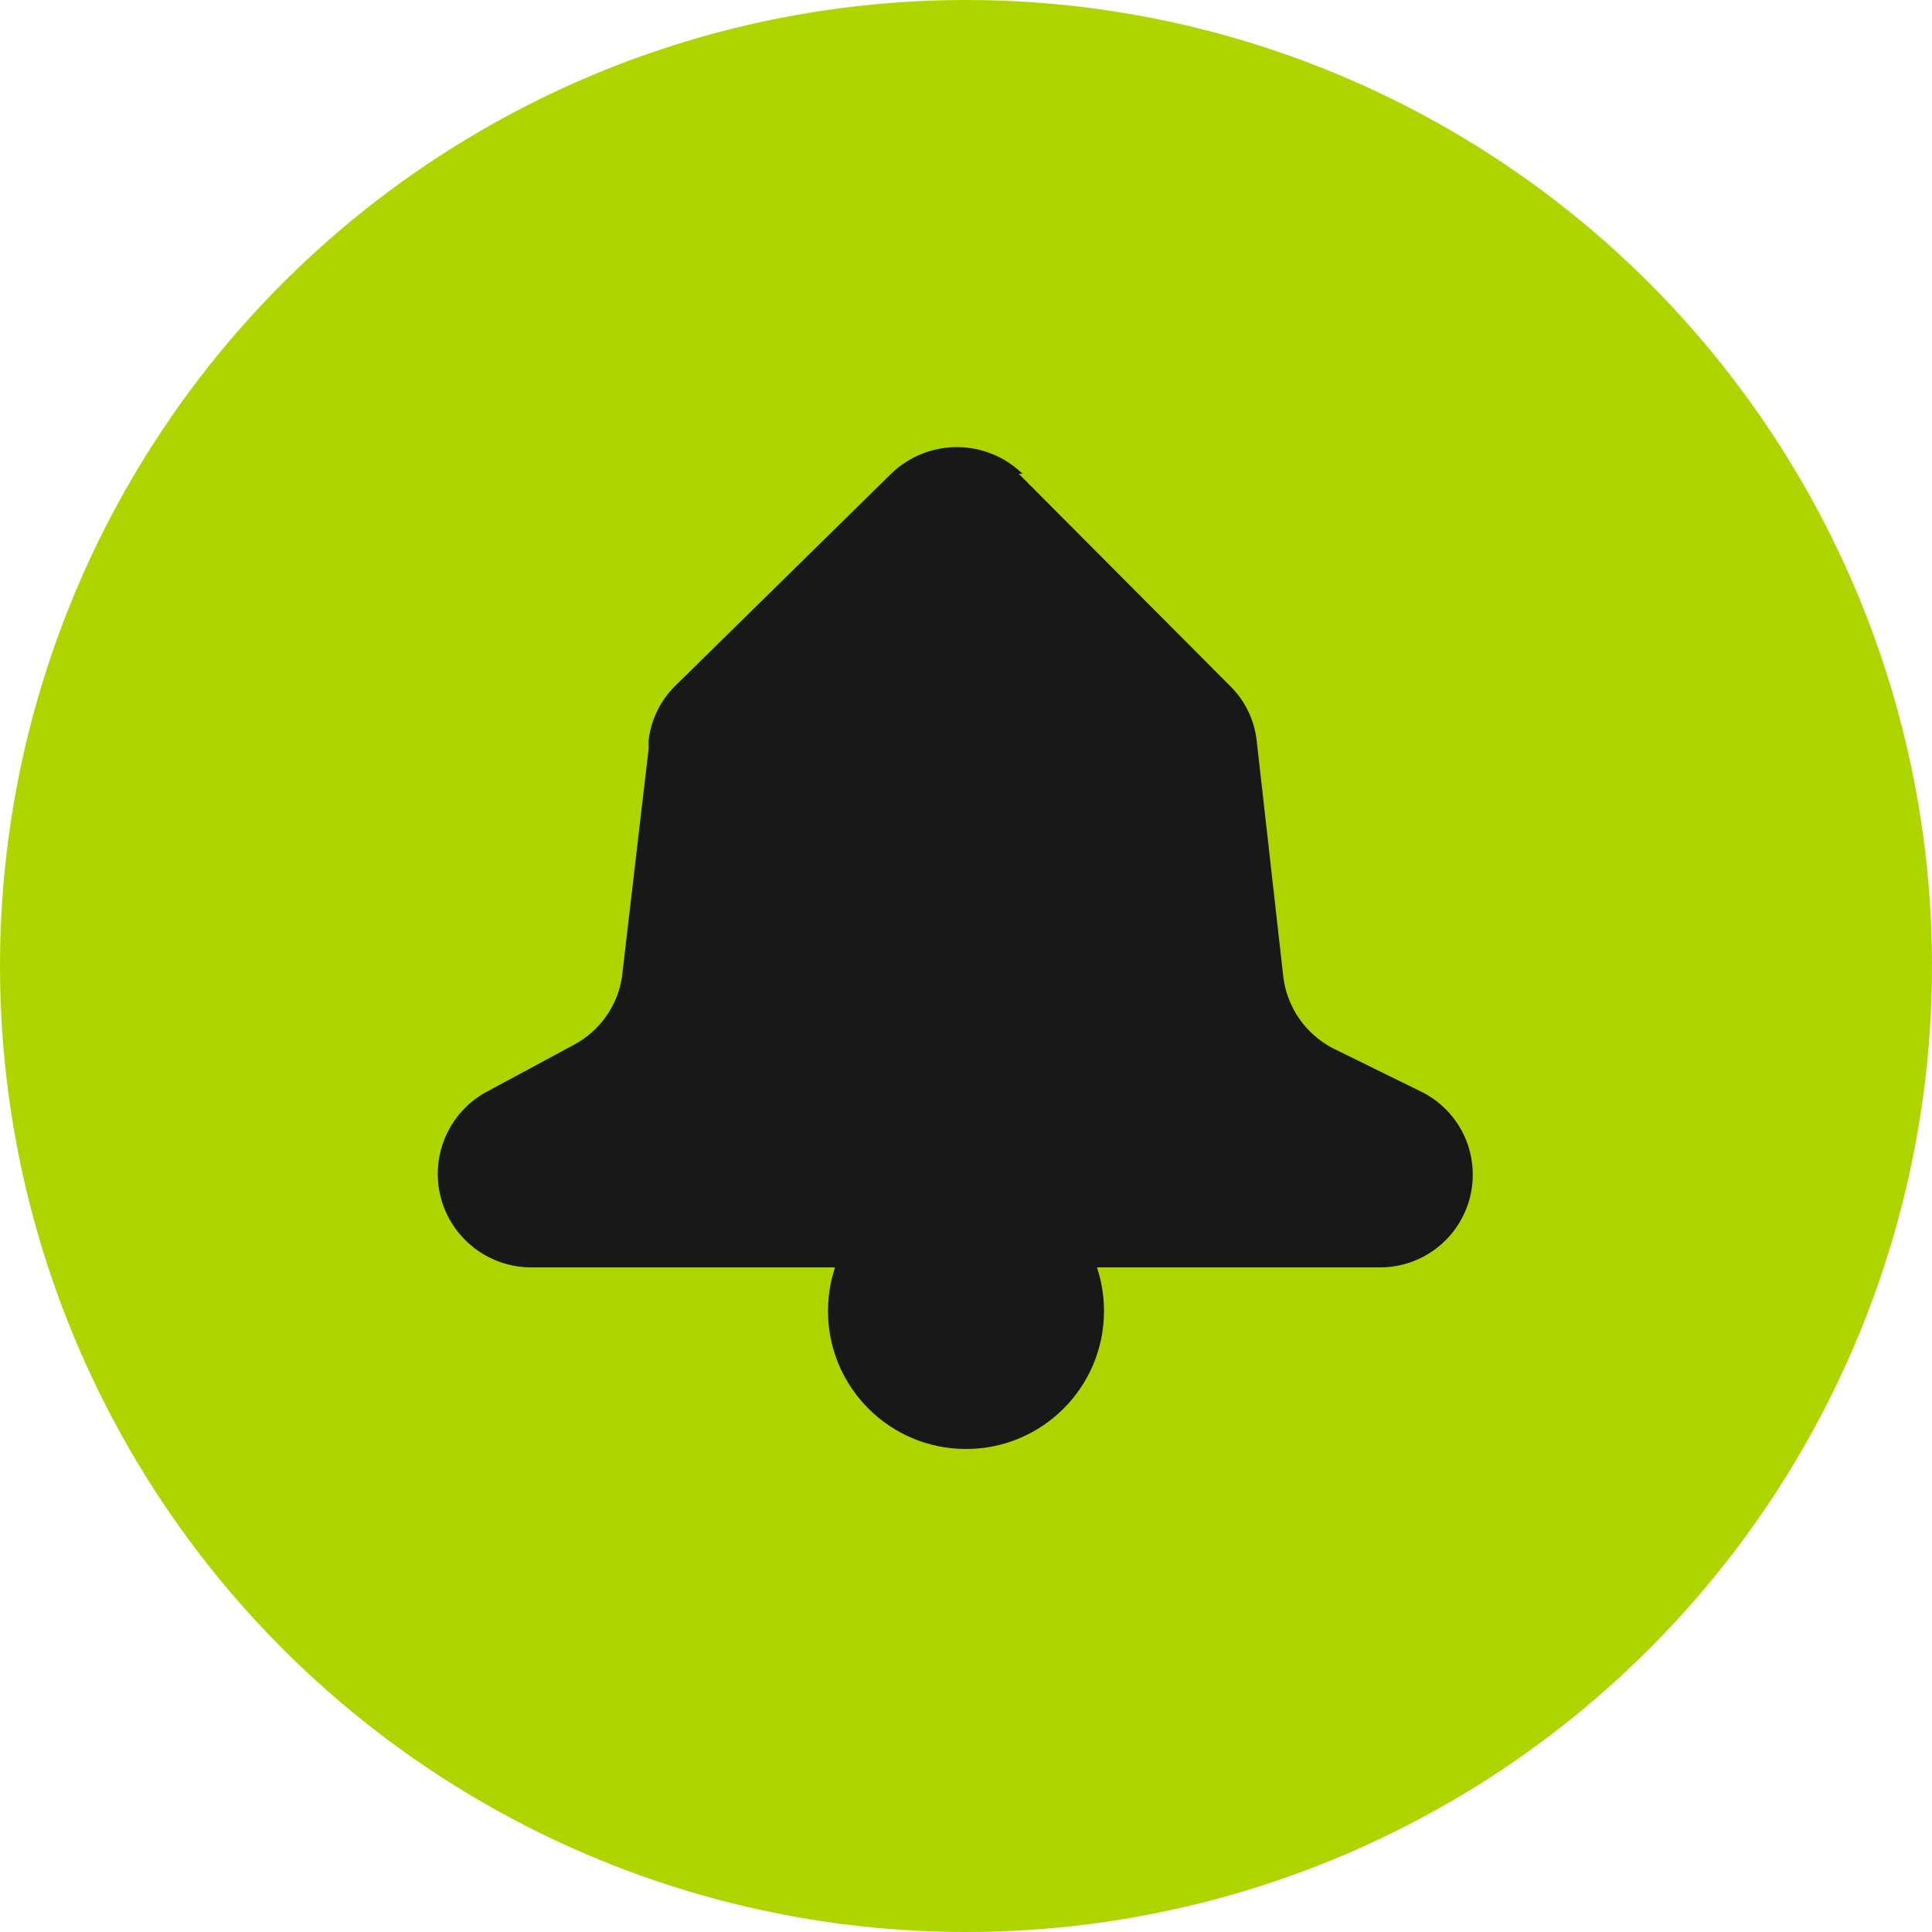 <svg width="28" height="28" viewBox="0 0 28 28" fill="none" xmlns="http://www.w3.org/2000/svg">
<circle cx="14" cy="14" r="14" fill="#AFD500"/>
<path d="M14 21C15.105 21 16 20.105 16 19C16 17.895 15.105 17 14 17C12.895 17 12 17.895 12 19C12 20.105 12.895 21 14 21Z" fill="#181818"/>
<path d="M14.765 6.867L17.827 9.941C18.043 10.153 18.179 10.433 18.213 10.734L18.599 14.16C18.626 14.375 18.704 14.58 18.826 14.758C18.949 14.936 19.113 15.083 19.303 15.185L20.625 15.835C20.892 15.975 21.105 16.201 21.228 16.476C21.351 16.752 21.377 17.061 21.304 17.353C21.23 17.645 21.06 17.905 20.821 18.089C20.582 18.273 20.288 18.372 19.986 18.368H7.681C7.384 18.364 7.096 18.262 6.862 18.078C6.628 17.894 6.461 17.639 6.387 17.35C6.313 17.062 6.336 16.757 6.453 16.483C6.569 16.209 6.772 15.981 7.031 15.835L8.32 15.141C8.504 15.042 8.663 14.902 8.783 14.732C8.903 14.562 8.983 14.366 9.014 14.16L9.4 10.855V10.734C9.434 10.433 9.57 10.153 9.785 9.941L12.914 6.867C13.169 6.619 13.511 6.48 13.867 6.48C14.223 6.48 14.565 6.619 14.82 6.867H14.765Z" fill="#181818"/>
</svg>
